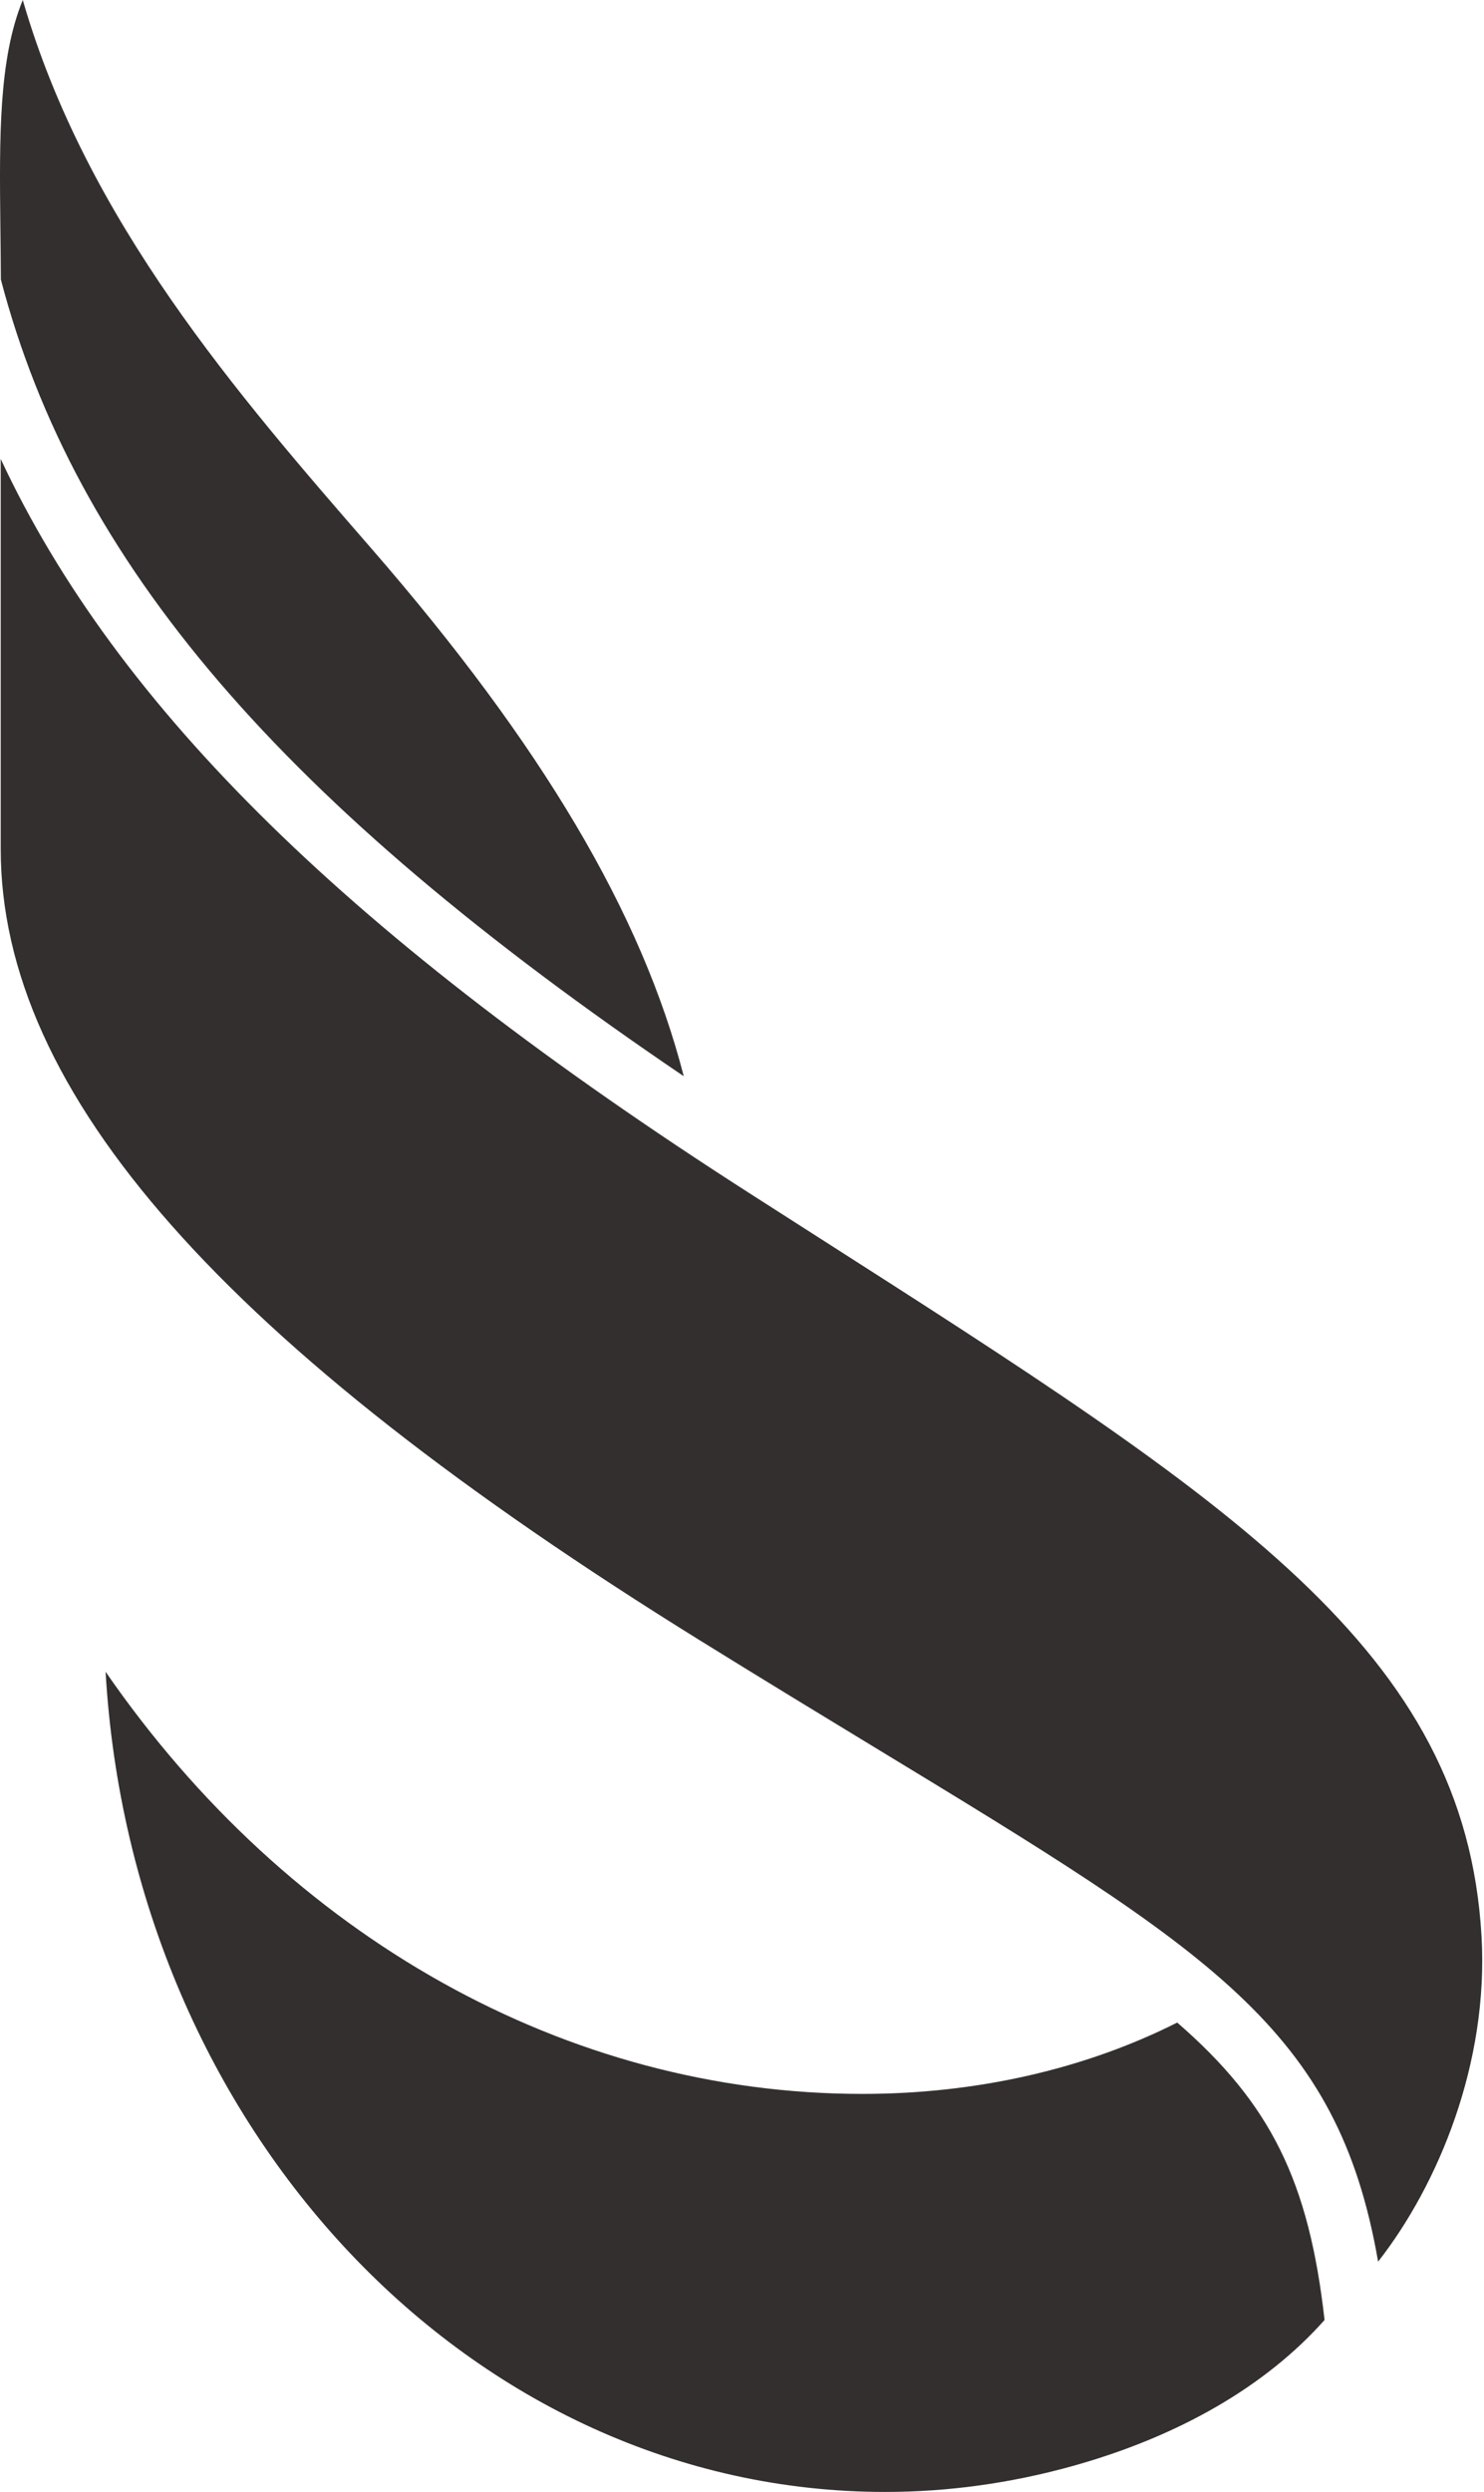 <svg width="744" height="1249" viewBox="0 0 744 1249" fill="none" xmlns="http://www.w3.org/2000/svg">
<g clip-path="url(#clip0_1909_1498)">
<path fill-rule="evenodd" clip-rule="evenodd" d="M690.912 1133.57C670.666 1016.85 607.687 978.591 438.702 875.93C412.305 859.886 383.24 842.235 351.197 822.369C111.845 674.022 0.354 547.886 0.354 425.441V230.029C58.841 355.329 176.89 470.587 375.364 597.821L408.513 619.034C618.706 753.403 734.493 827.406 742.759 970.437C746.422 1034.17 721.033 1095.05 690.912 1133.57ZM443.832 1249C236.441 1249 66.17 1067.09 52.939 837.913C144.755 971.036 284.351 1049.5 432.312 1049.5C489.303 1049.5 543.736 1037.16 590.199 1013.74C637.05 1054.41 656.205 1093.19 664.065 1162.81C634.593 1196.03 590.751 1221.37 537.001 1236.22C506.307 1244.7 474.964 1249 443.832 1249Z" fill="#332F2E"/>
<path fill-rule="evenodd" clip-rule="evenodd" d="M342.796 539.418C140.629 402.521 37.698 282.192 0.431 140.096C0.382 130.417 0.285 121.952 0.187 113.652C-0.301 68.965 -0.741 29.791 11.416 0C43.361 110.584 119.034 197.66 186.325 275.073C271.598 373.222 321.836 457.904 342.796 539.418Z" fill="#332F2E"/>
</g>
<defs>
<clipPath id="clip0_1909_1498">
<rect width="744" height="1249" fill="white"/>
</clipPath>
</defs>
</svg>
